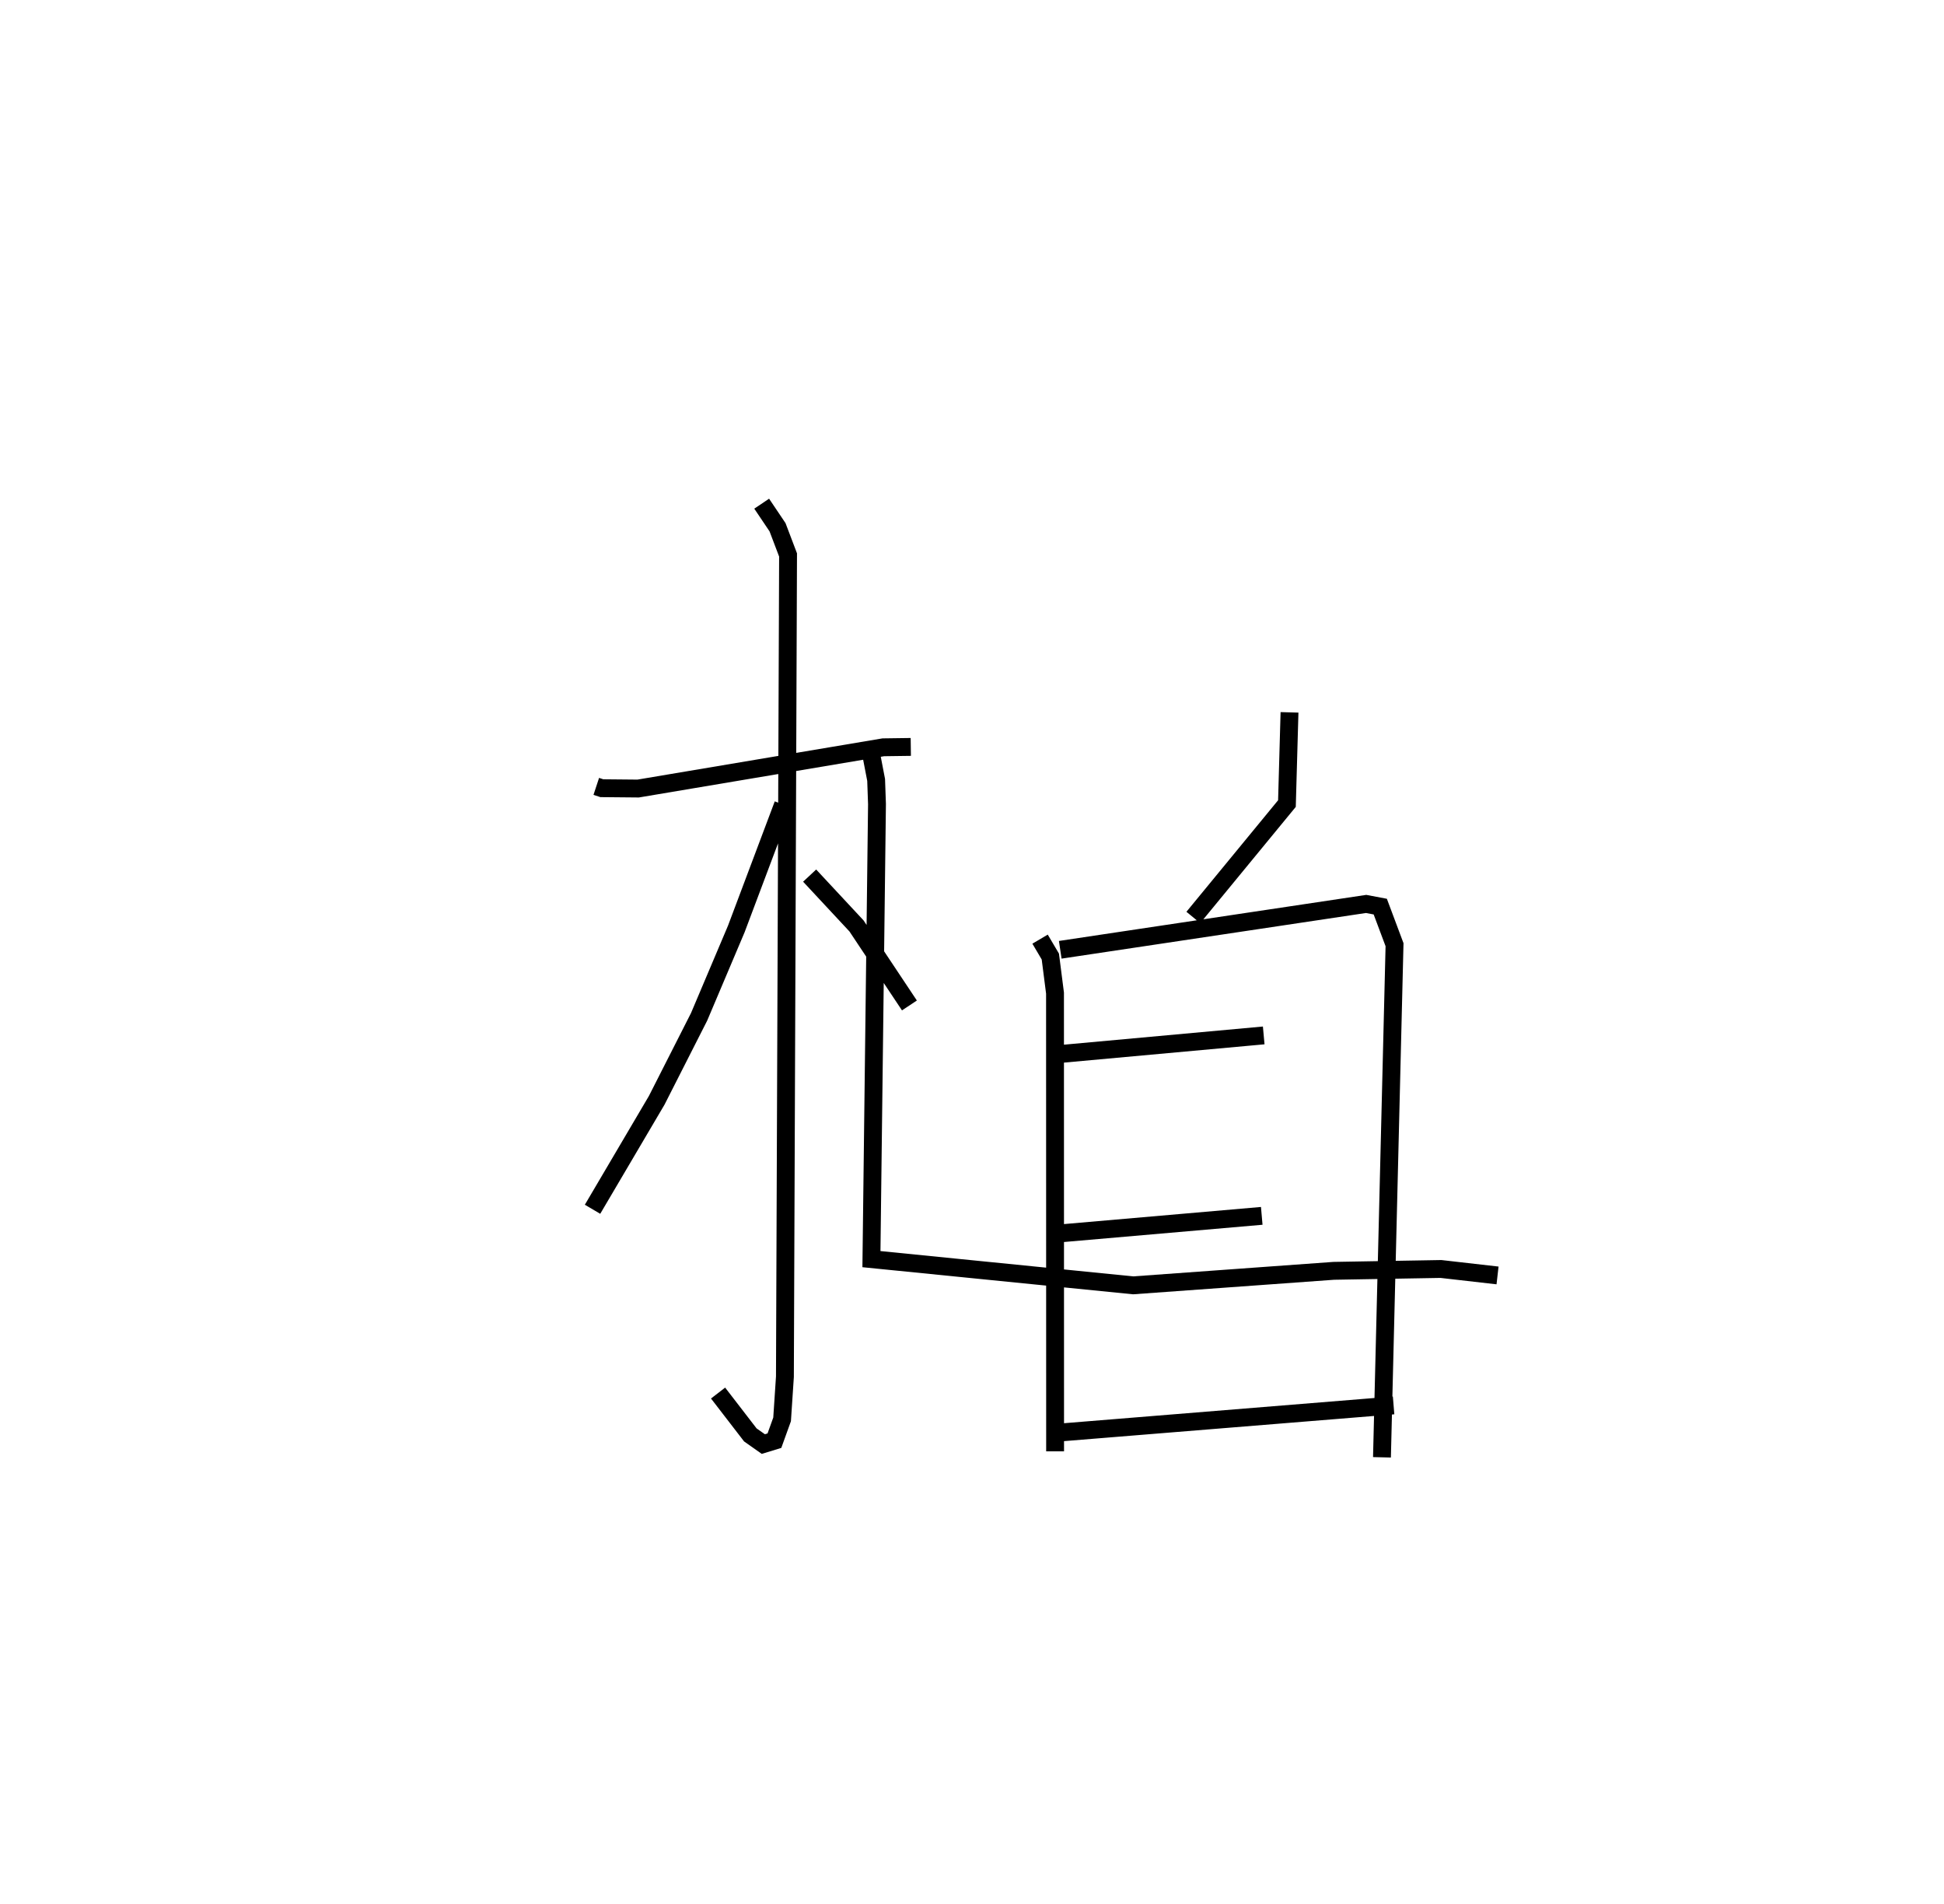 <?xml version="1.0" encoding="utf-8" ?>
<svg baseProfile="full" height="106.589" version="1.1" width="108.861" xmlns="http://www.w3.org/2000/svg" xmlns:ev="http://www.w3.org/2001/xml-events" xmlns:xlink="http://www.w3.org/1999/xlink"><defs /><rect fill="white" height="106.589" width="108.861" x="0" y="0" /><path d="M25,25 m0.0,0.0 m8.391,19.026 l0.31,0.102 2.034,0.019 l13.728,-2.309 1.54,-0.021 m-8.35,-13.618 l0.888,1.32 0.589,1.55 l-0.176,46.01 -0.158,2.386 l-0.43,1.192 -0.621,0.19 l-0.728,-0.513 -1.806,-2.343 m3.642,-32.95 l-2.622,6.969 -2.084,4.921 l-2.373,4.672 -3.593,6.099 m12.157,-18.681 l2.624,2.817 2.964,4.453 m21.284,-16.409 l-0.144,5.107 -5.242,6.376 m-8.582,1.214 l0.575,0.974 0.262,2.048 l0.005,25.653 m0.288,-28.079 l17.128,-2.567 0.793,0.15 l0.799,2.132 -0.704,28.699 m-18.327,-22.552 l11.705,-1.068 m-11.375,11.081 l11.265,-0.979 m-11.334,12.132 l18.717,-1.52 m-29.241,-36.391 l0.264,1.373 0.048,1.356 l-0.311,25.473 14.658,1.467 l11.229,-0.812 6.004,-0.104 l3.17,0.362 " fill="none" stroke="black" stroke-width="1" /></svg>